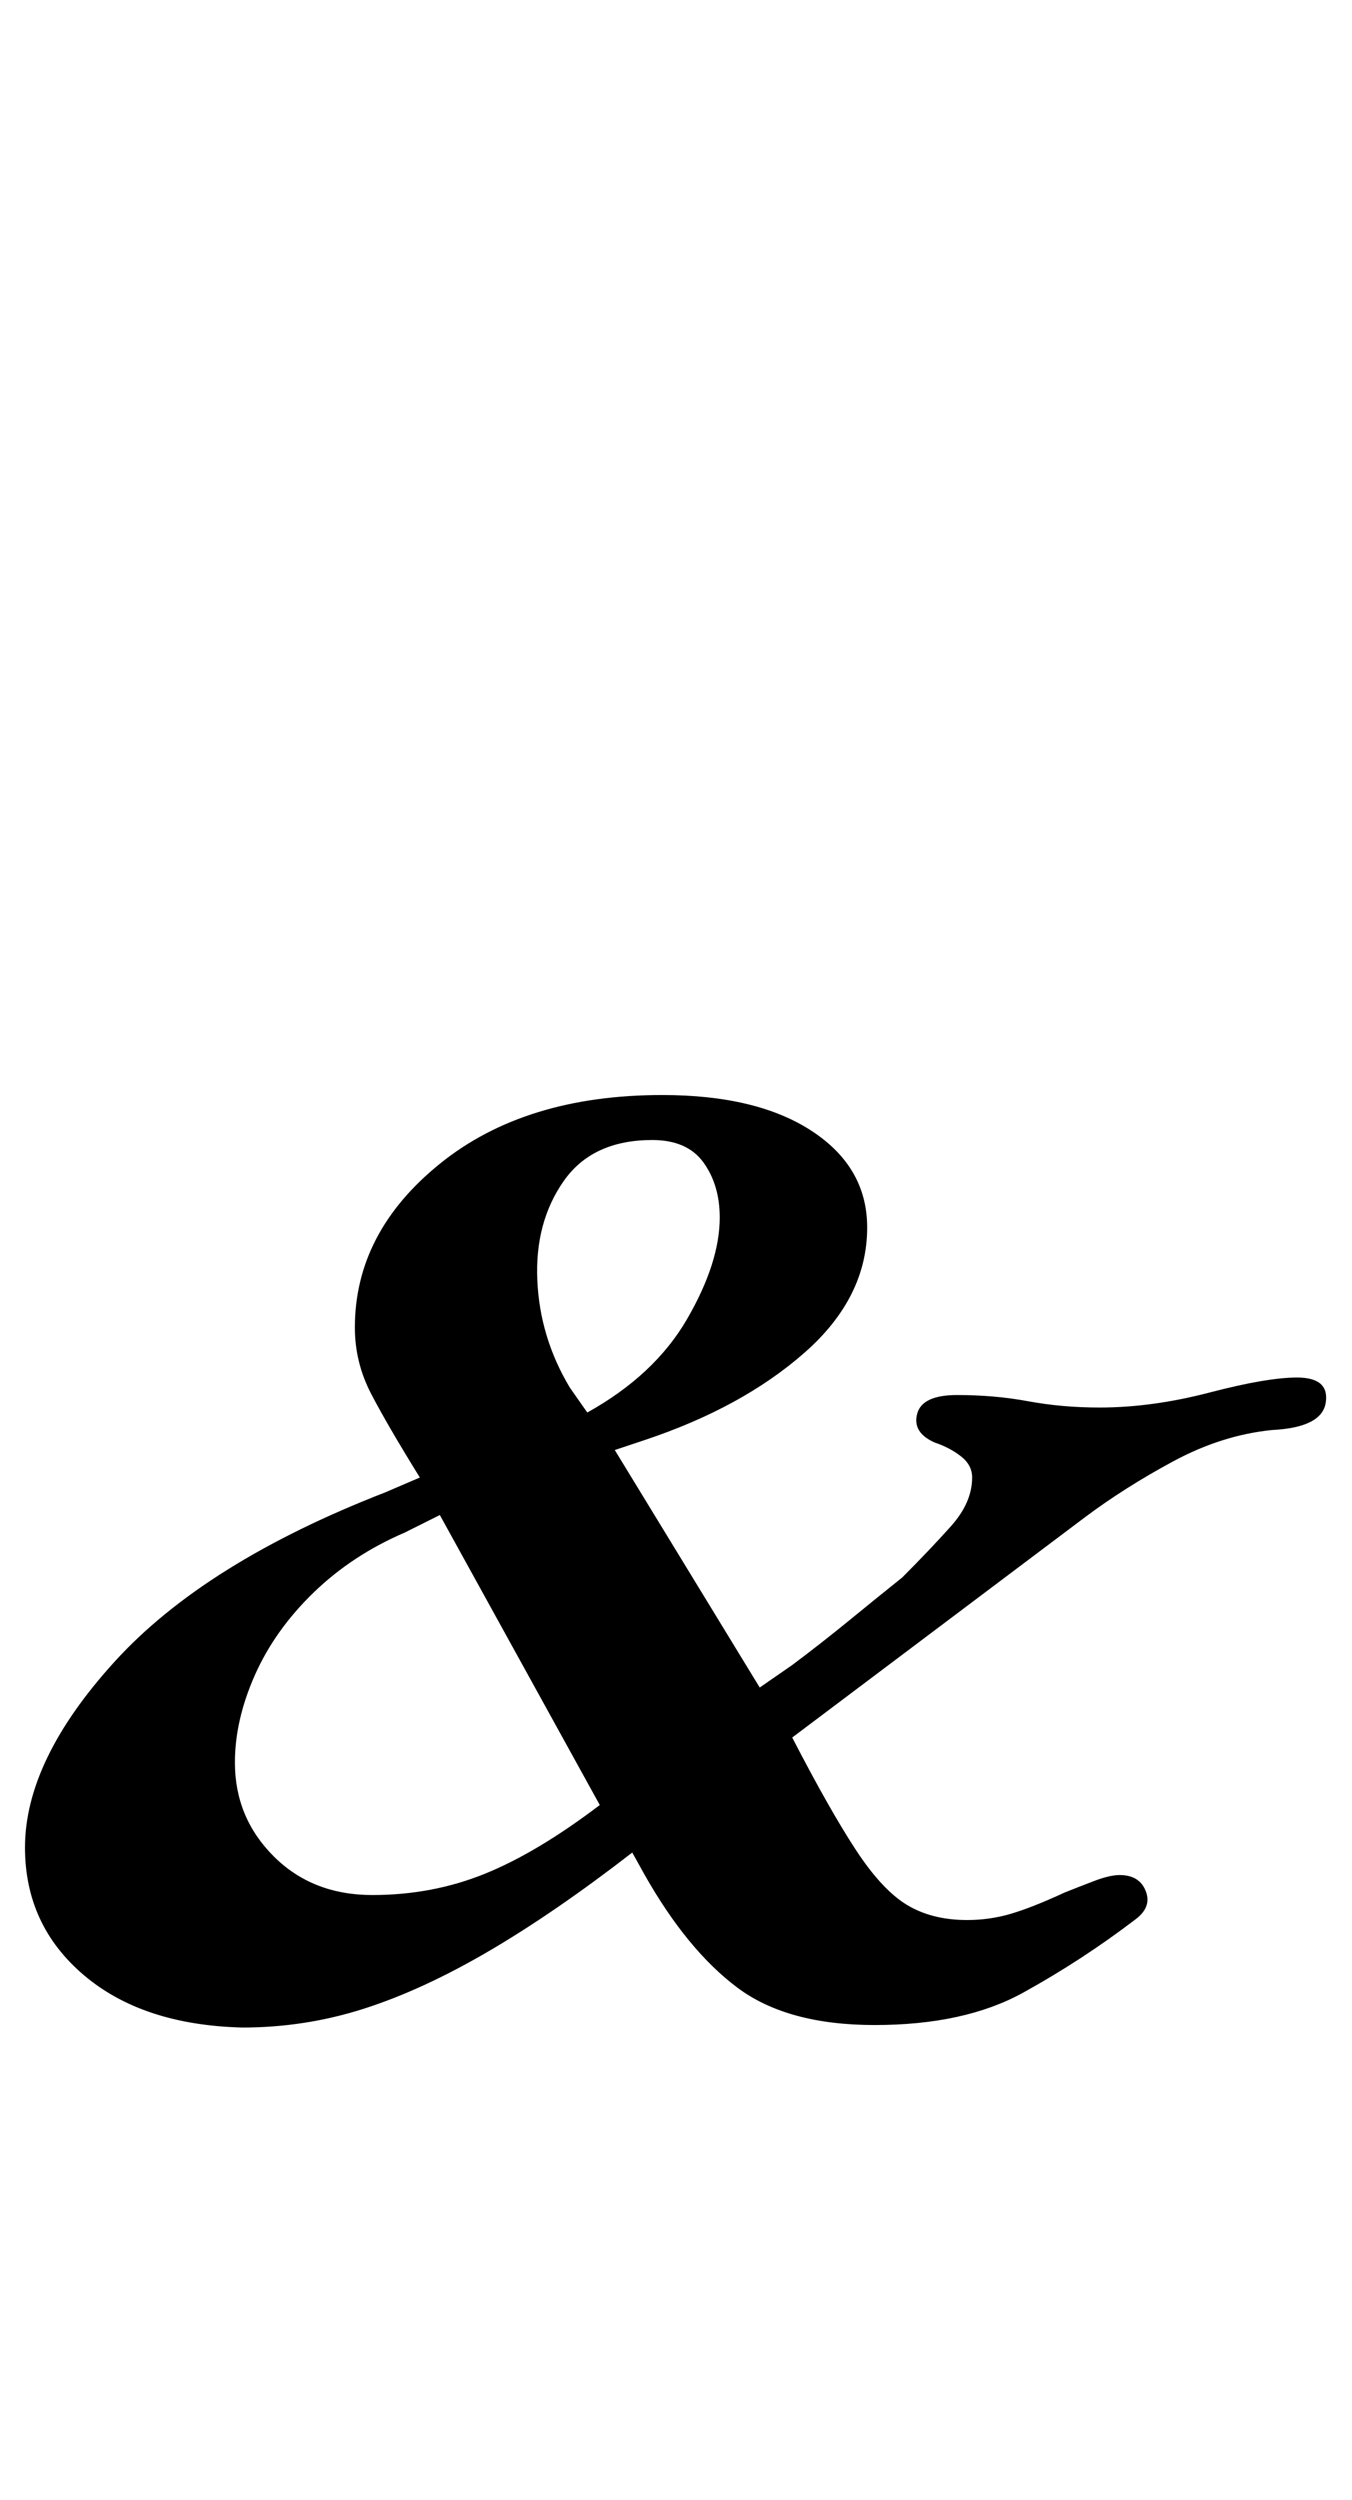 <?xml version="1.0" standalone="no"?>
<!DOCTYPE svg PUBLIC "-//W3C//DTD SVG 1.1//EN" "http://www.w3.org/Graphics/SVG/1.1/DTD/svg11.dtd" >
<svg xmlns="http://www.w3.org/2000/svg" xmlns:xlink="http://www.w3.org/1999/xlink" version="1.1" viewBox="-26 0 541 1000">
  <g transform="matrix(1 0 0 -1 0 800)">
   <path fill="currentColor"
d="M71 -11q-40 1 -63.5 21t-23.5 51q0 35 36 74.5t108 67.5l14 6q-13 21 -19.5 33.5t-6.5 26.5q0 38 34 65.5t89 27.5q38 0 60 -14.5t22 -38.5q0 -28 -25 -50t-64 -35l-12 -4l58 -95l13 9q12 9 23 18t21 17q11 11 19.5 20.5t8.5 19.5q0 5 -4.5 8.5t-10.5 5.5q-9 4 -7 11.5
t16 7.5q15 0 28.5 -2.5t28.5 -2.5q21 0 44 6t35 6q13 0 11.5 -10t-21.5 -11q-20 -2 -39.5 -12.5t-35.5 -22.5l-117 -88q15 -29 25.5 -45t20.5 -22t24 -6q9 0 17.5 2.5t21.5 8.5q5 2 11.5 4.5t10.5 2.5q8 0 10.5 -6.5t-4.5 -11.5q-21 -16 -44.5 -29t-59.5 -13q-35 0 -55 15
t-37 45l-5 9q-31 -24 -57.5 -39.5t-50 -23t-48.5 -7.5zM123 42q24 0 45 8.5t46 27.5l-64 116l-14 -7q-21 -9 -36.5 -24t-23.5 -33t-8 -35q0 -22 15.5 -37.5t39.5 -15.5zM209 235q27 15 40 37.5t13 40.5q0 13 -6.5 22t-20.5 9q-24 0 -35.5 -16.5t-10.5 -39.5t13 -43z" />
  </g>

</svg>
